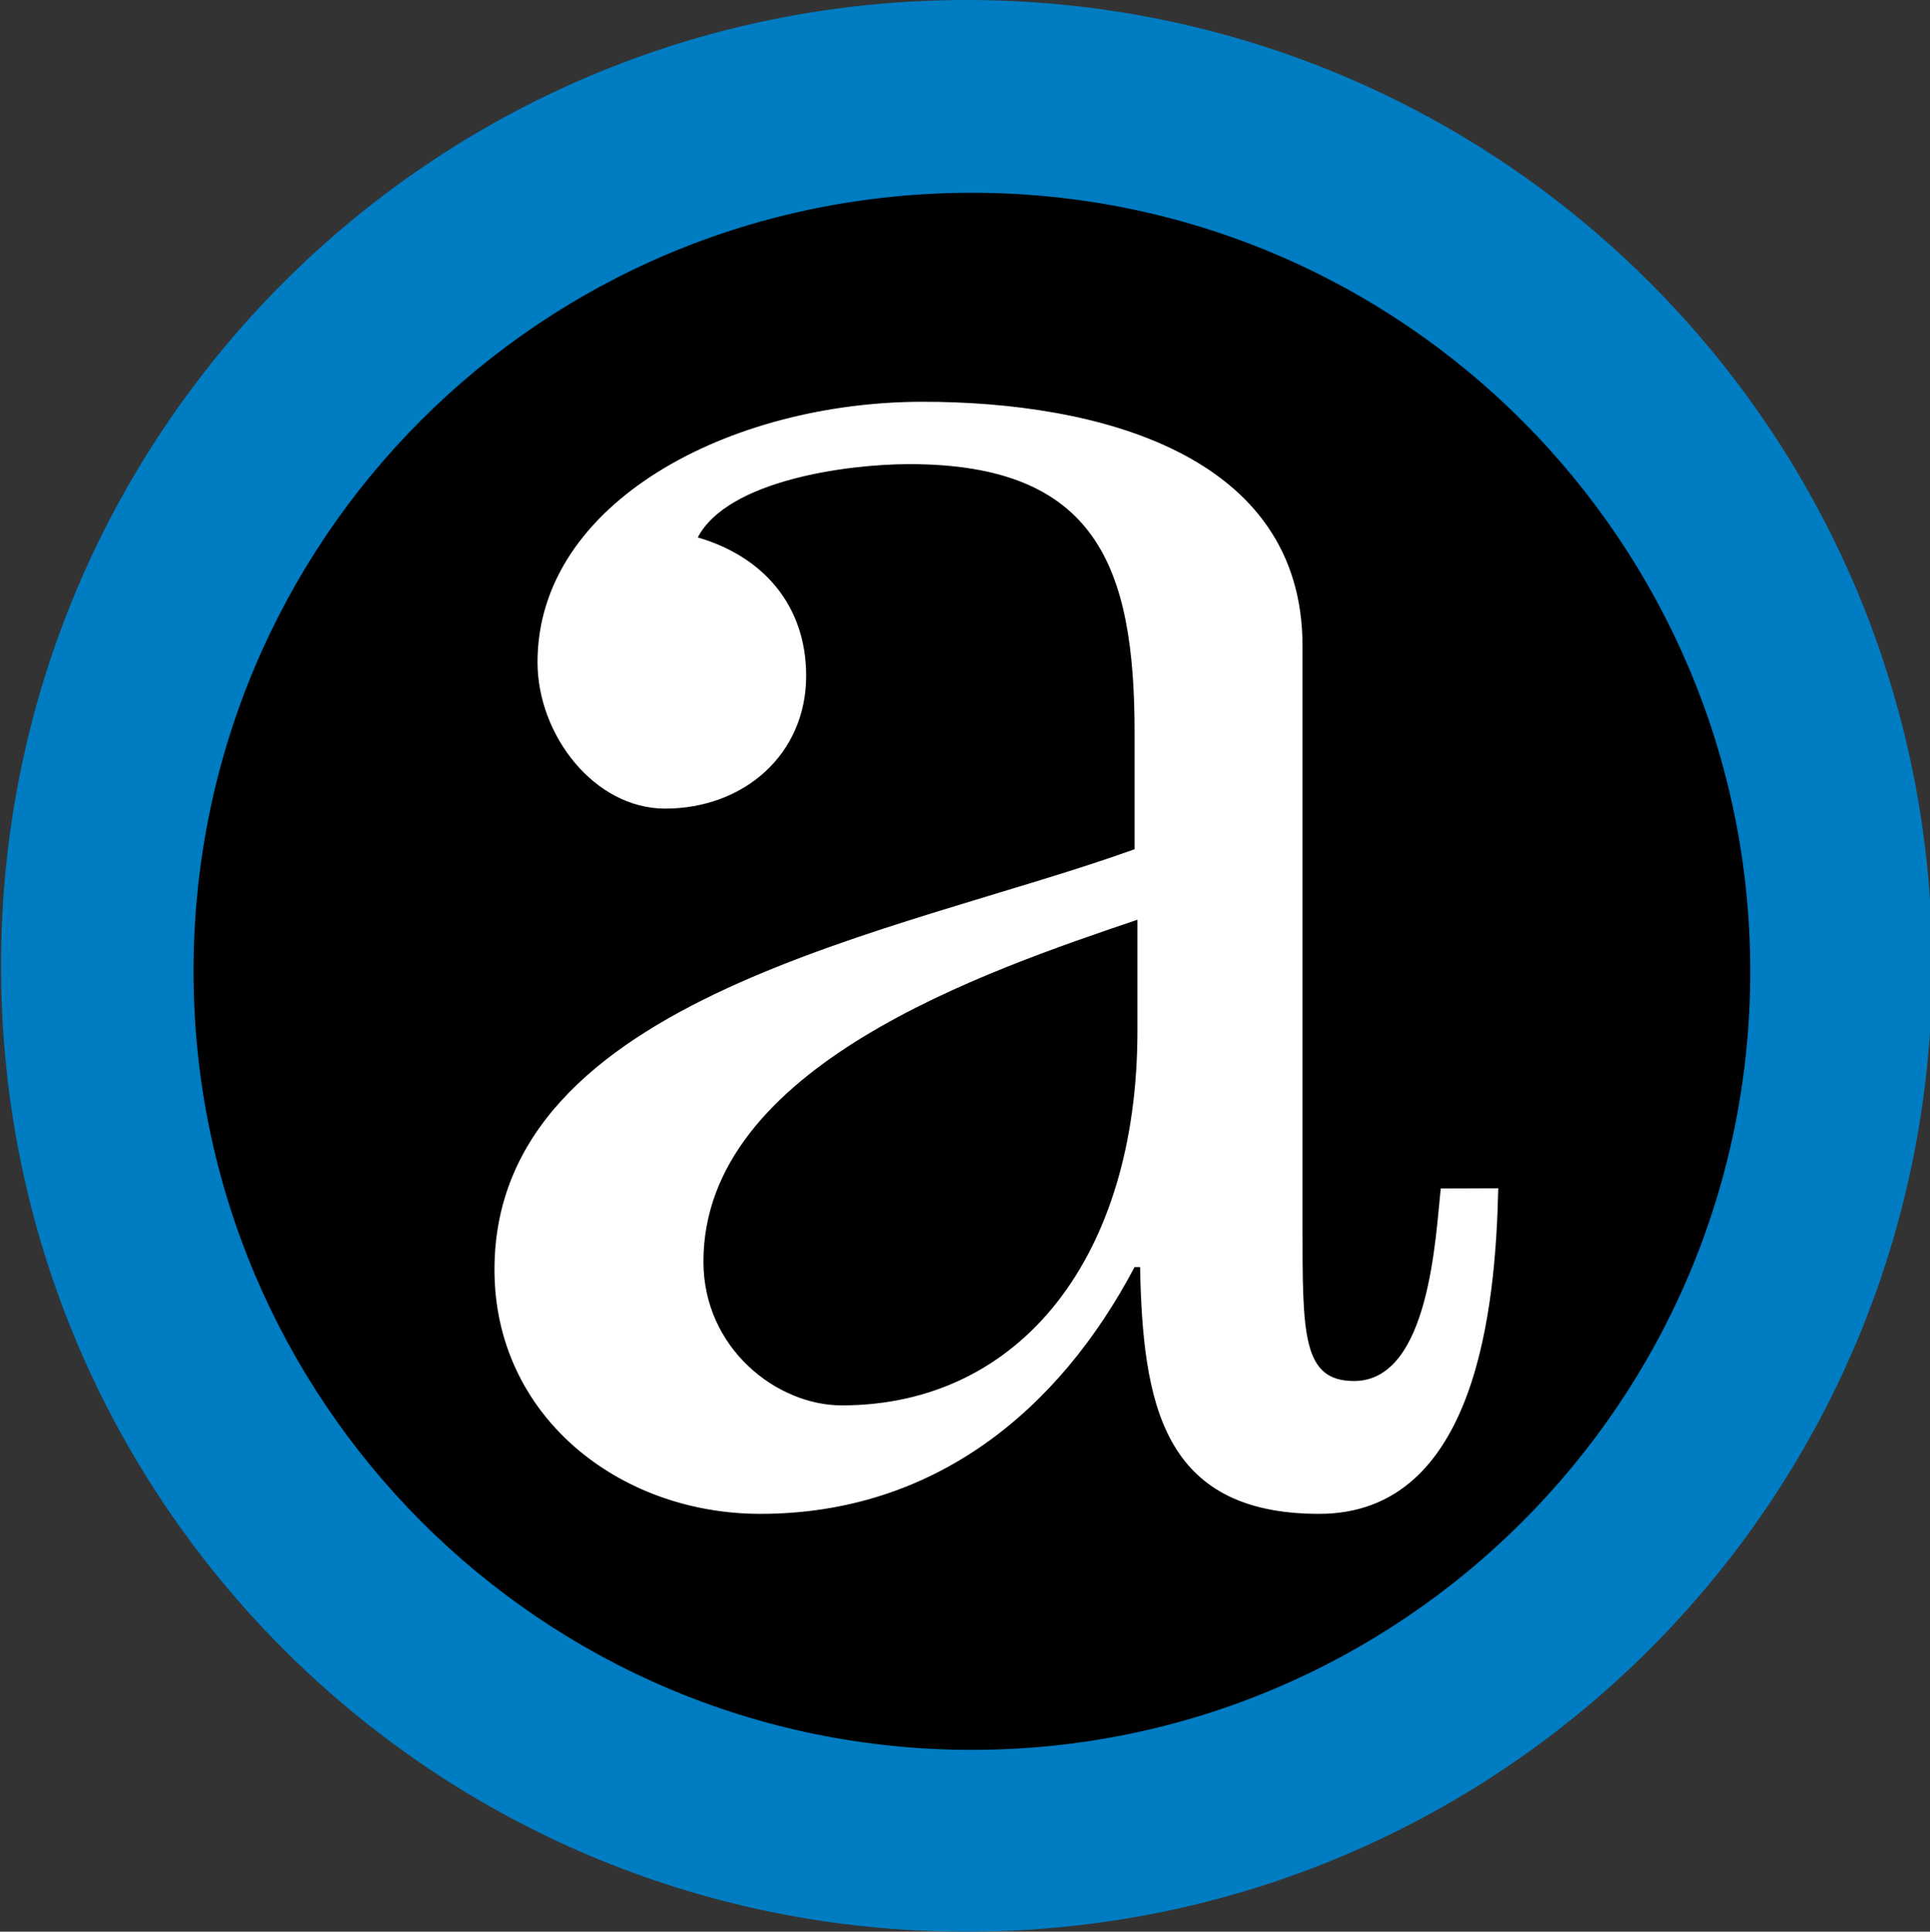 <?xml version="1.0" encoding="utf-8"?>
<!-- Generator: Adobe Illustrator 23.0.3, SVG Export Plug-In . SVG Version: 6.00 Build 0)  -->
<svg version="1.1" id="Layer_1" xmlns="http://www.w3.org/2000/svg" xmlns:xlink="http://www.w3.org/1999/xlink" x="0px" y="0px"
	 viewBox="0 0 950.4 951" style="enable-background:new 0 0 950.4 951;" xml:space="preserve">
<rect x="0" y="0" width="950.4" height="951" fill="#333333" stroke="none"/>
<style type="text/css">
	.st0{fill-rule:evenodd;clip-rule:evenodd;fill:#007CC2;}
	.st1{fill-rule:evenodd;clip-rule:evenodd;}
	.st2{fill-rule:evenodd;clip-rule:evenodd;fill:#FFFFFF;}
</style>
<g>
	<path class="st0" d="M476,951c263.1,0,475.5-212.4,475.5-475.5S739.1,0,476,0S0.5,212.4,0.5,475.5S212.8,951,476,951z"/>
	<path class="st1" d="M478.6,861.5c211,0,383.3-171,383.3-383.3c0-211-171-383.3-383.3-383.3S95.3,265.8,95.3,478.2
		C95.3,689.2,266.3,861.5,478.6,861.5z"/>
	<path class="st2" d="M737.8,585c-1.3,58.8-10.7,160.3-88.2,160.3s-86.8-54.8-88.2-121.5h-2.7c-37.4,70.8-98.8,121.5-184.3,121.5
		c-69.5,0-130.9-48.1-130.9-120.2c0-134.9,200.4-165.6,315.2-207v-57.4c0-81.5-18.7-132.2-110.9-132.2c-30.7,0-89.5,8-104.2,36.1
		c32.1,9.3,53.4,33.4,53.4,68.1c0,38.7-30.7,65.4-69.5,65.4c-34.7,0-62.8-36.1-62.8-72.1c0-78.8,94.8-128.2,189.7-128.2
		c85.5,0,187,25.4,187,120.2v285.8c0,53.4,0,76.1,25.4,76.1c37.4,0,40.1-72.1,42.7-94.8L737.8,585L737.8,585z M560.1,452.8
		c-74.8,25.4-213.7,72.1-213.7,168.3c0,42.7,36.1,70.8,68.1,70.8c88.2,0,145.6-73.5,145.6-184.3V452.8z"/>
</g>
</svg>
